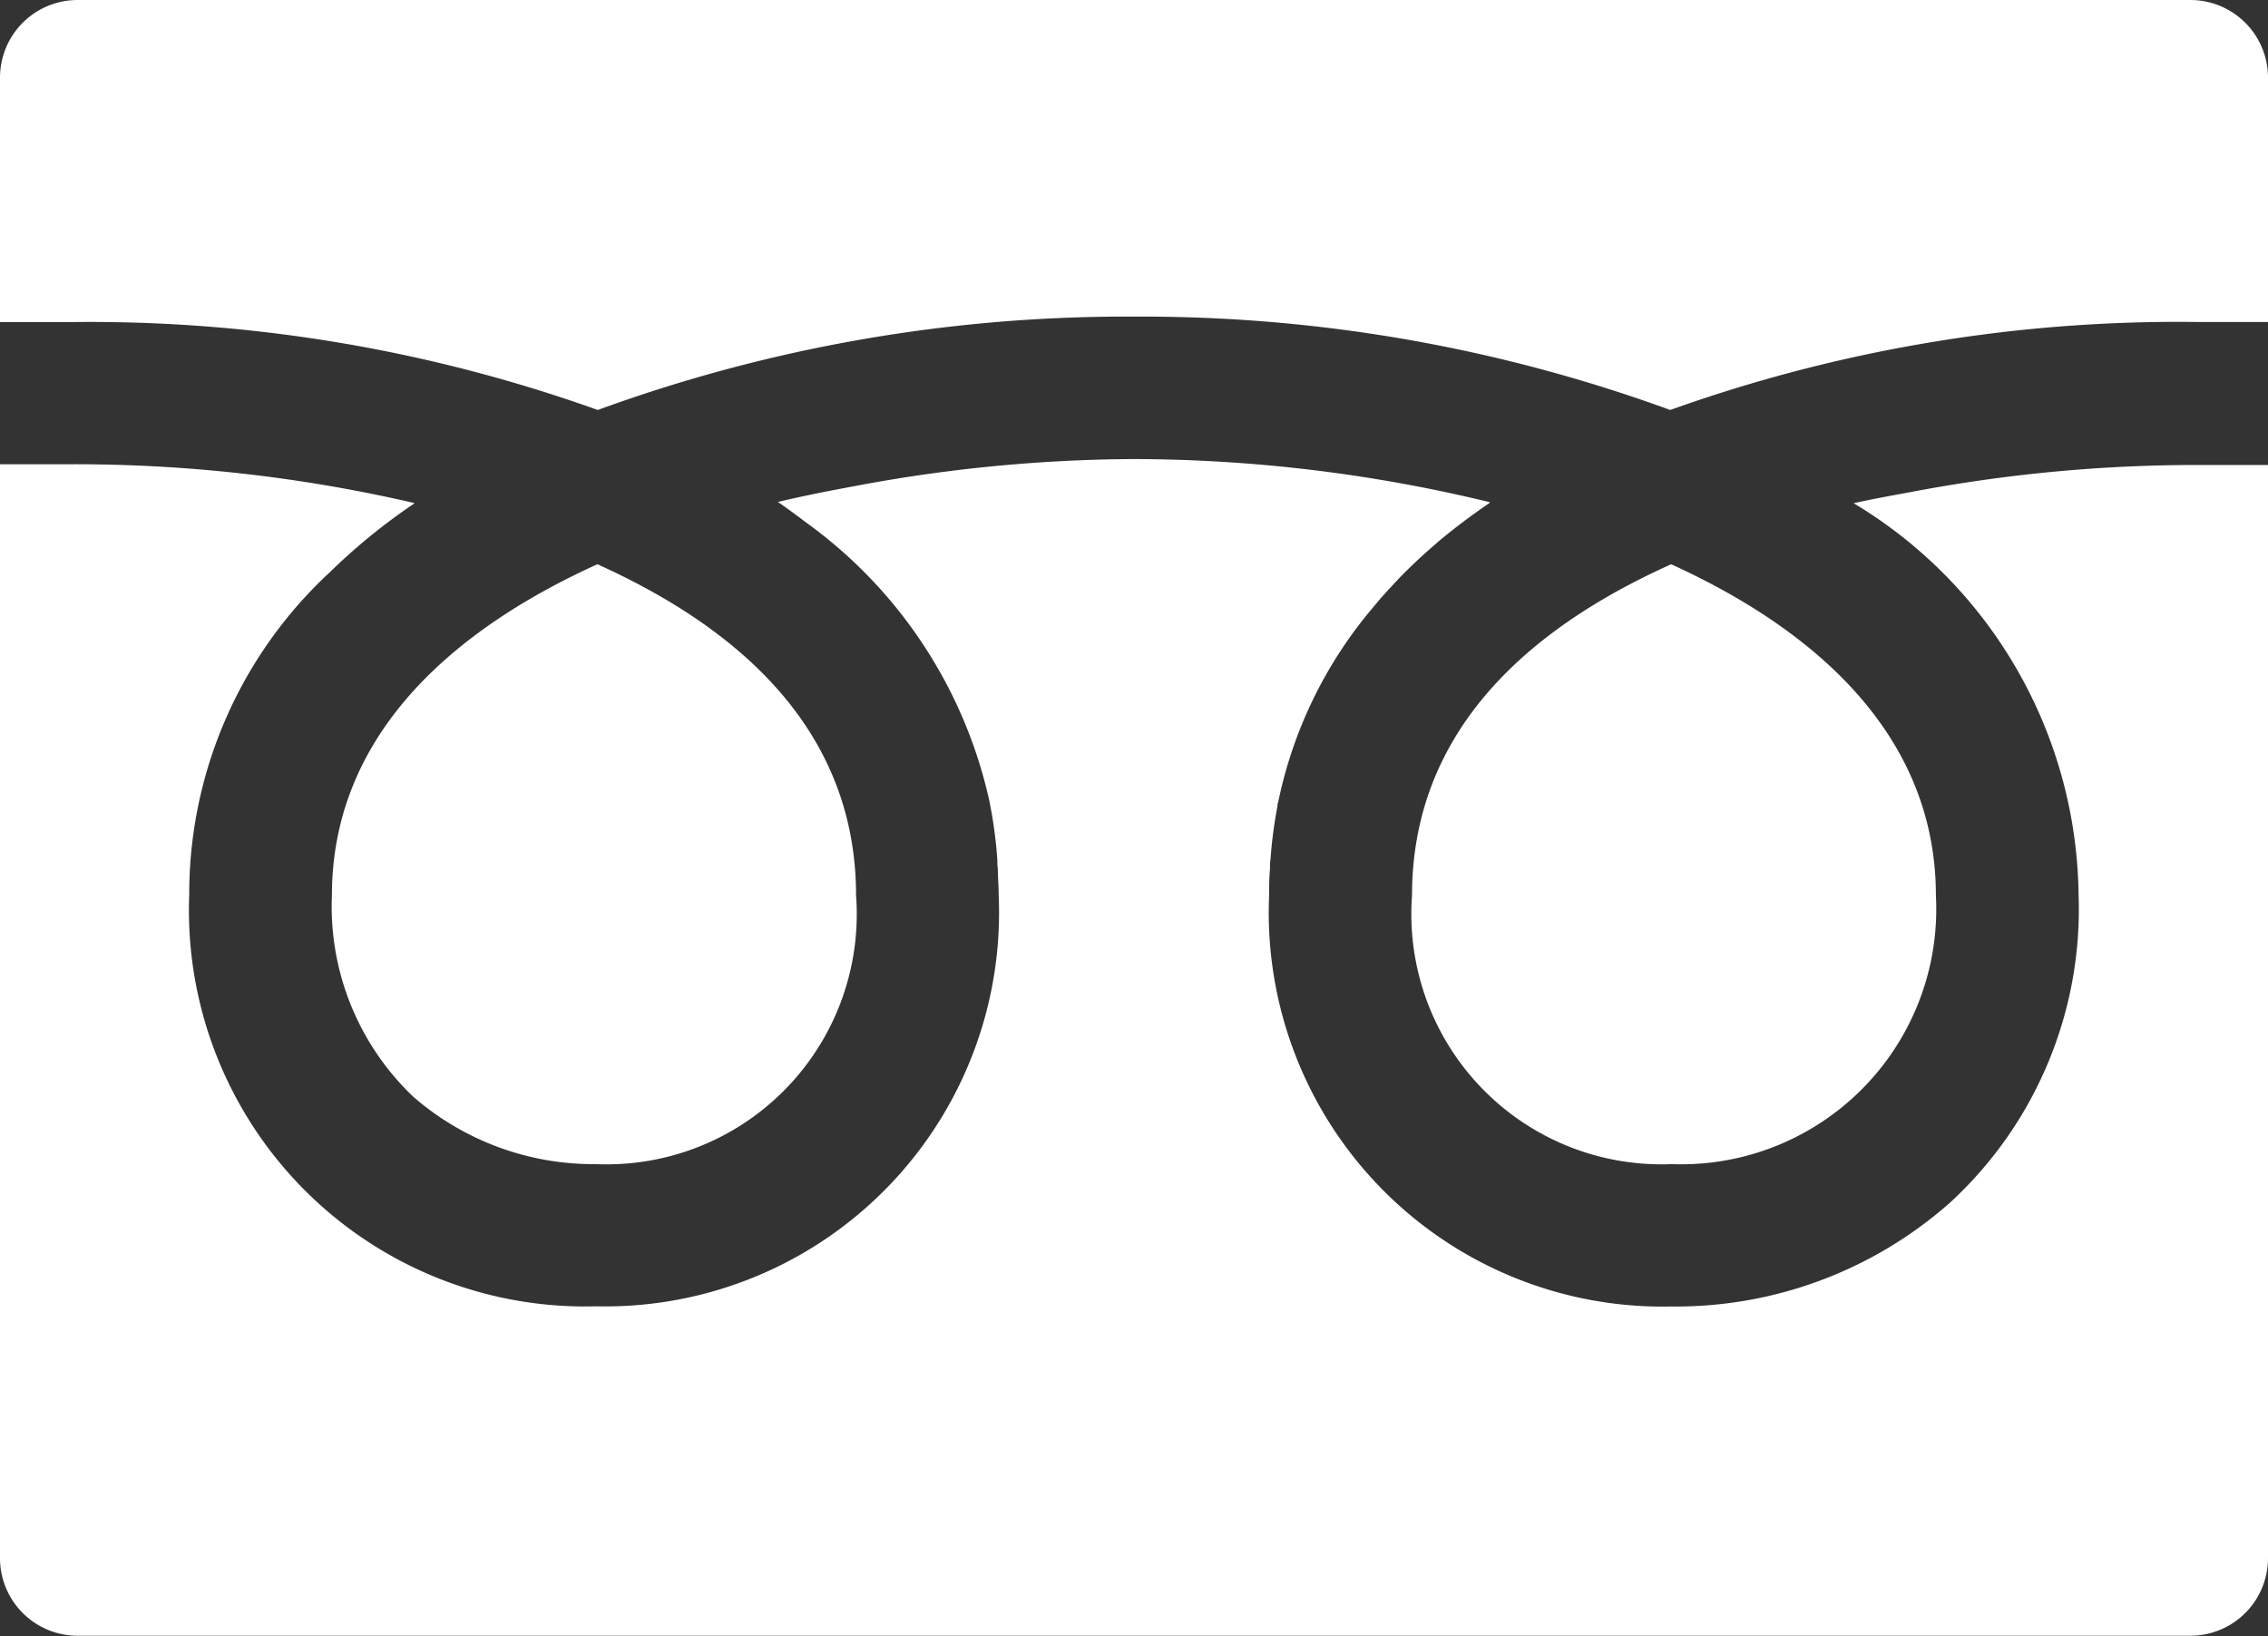<svg xmlns="http://www.w3.org/2000/svg" width="24.954" height="18" viewBox="0 0 24.954 18">
  <rect x="0" y="0" width="24.954" height="18" fill="#333333" stroke="none"/>
  <g id="icon_tel03" transform="translate(-340 -771)">
    <path id="路径_840" data-name="路径 840" d="M318.75,202.334a2.753,2.753,0,0,0,2.857,2.955,2.807,2.807,0,0,0,2.907-2.955c0-1.7-1.236-2.881-2.913-3.644l-.046.021C319.694,199.56,318.75,200.78,318.75,202.334Z" transform="translate(36.786 578.517)" fill="#fff"/>
    <path id="路径_841" data-name="路径 841" d="M75,202.333a2.885,2.885,0,0,0,.9,2.218,3.023,3.023,0,0,0,2.01.737,2.752,2.752,0,0,0,2.857-2.955c0-1.554-.943-2.773-2.8-3.623l-.046-.021C76.24,199.451,75,200.629,75,202.333Z" transform="translate(268.652 578.518)" fill="#fff"/>
    <path id="路径_842" data-name="路径 842" d="M24.954,175.1h0v-.008h-.786a16.806,16.806,0,0,0-3.156.3c-.206.038-.414.075-.614.12l.006,0-.01,0a5.092,5.092,0,0,1,2.476,4.31,4.385,4.385,0,0,1-1.415,3.385,4.55,4.55,0,0,1-3.063,1.142,4.333,4.333,0,0,1-4.428-4.527c0-.1,0-.189.009-.282,0-.037,0-.073.006-.11a5.033,5.033,0,0,1,.077-.588c0-.013,0-.026.007-.038a4.8,4.8,0,0,1,1.034-2.133c.038-.045.075-.091.115-.136q.1-.11.2-.216c.118-.119.241-.236.374-.349l.052-.046q.26-.216.554-.416h-.007l.009-.006a16.7,16.7,0,0,0-3.918-.475,16.879,16.879,0,0,0-3.086.3c-.281.052-.56.107-.828.171l.006,0-.01,0c.084.058.165.117.246.177l.056.043a5.146,5.146,0,0,1,2.029,3.085l.006.032a5.041,5.041,0,0,1,.078.594c0,.035,0,.071.006.107,0,.094.009.188.009.284a4.333,4.333,0,0,1-4.428,4.527,4.358,4.358,0,0,1-4.478-4.527,4.825,4.825,0,0,1,1.552-3.553,6.609,6.609,0,0,1,.922-.75H4.552l.008-.006a16.54,16.54,0,0,0-3.775-.427H0v12.033a.854.854,0,0,0,.854.854H24.1a.854.854,0,0,0,.854-.854V175.1Z" transform="translate(340 601.023)" fill="#fff"/>
    <path id="路径_843" data-name="路径 843" d="M6.577,75.844a16.946,16.946,0,0,1,5.9-1.027,16.947,16.947,0,0,1,5.9,1.027,16.585,16.585,0,0,1,5.791-.968h.786V72.188a.854.854,0,0,0-.854-.854H.854A.854.854,0,0,0,0,72.188v2.689H.786A16.588,16.588,0,0,1,6.577,75.844Z" transform="translate(340 699.666)" fill="#fff"/>
  </g>
</svg>
